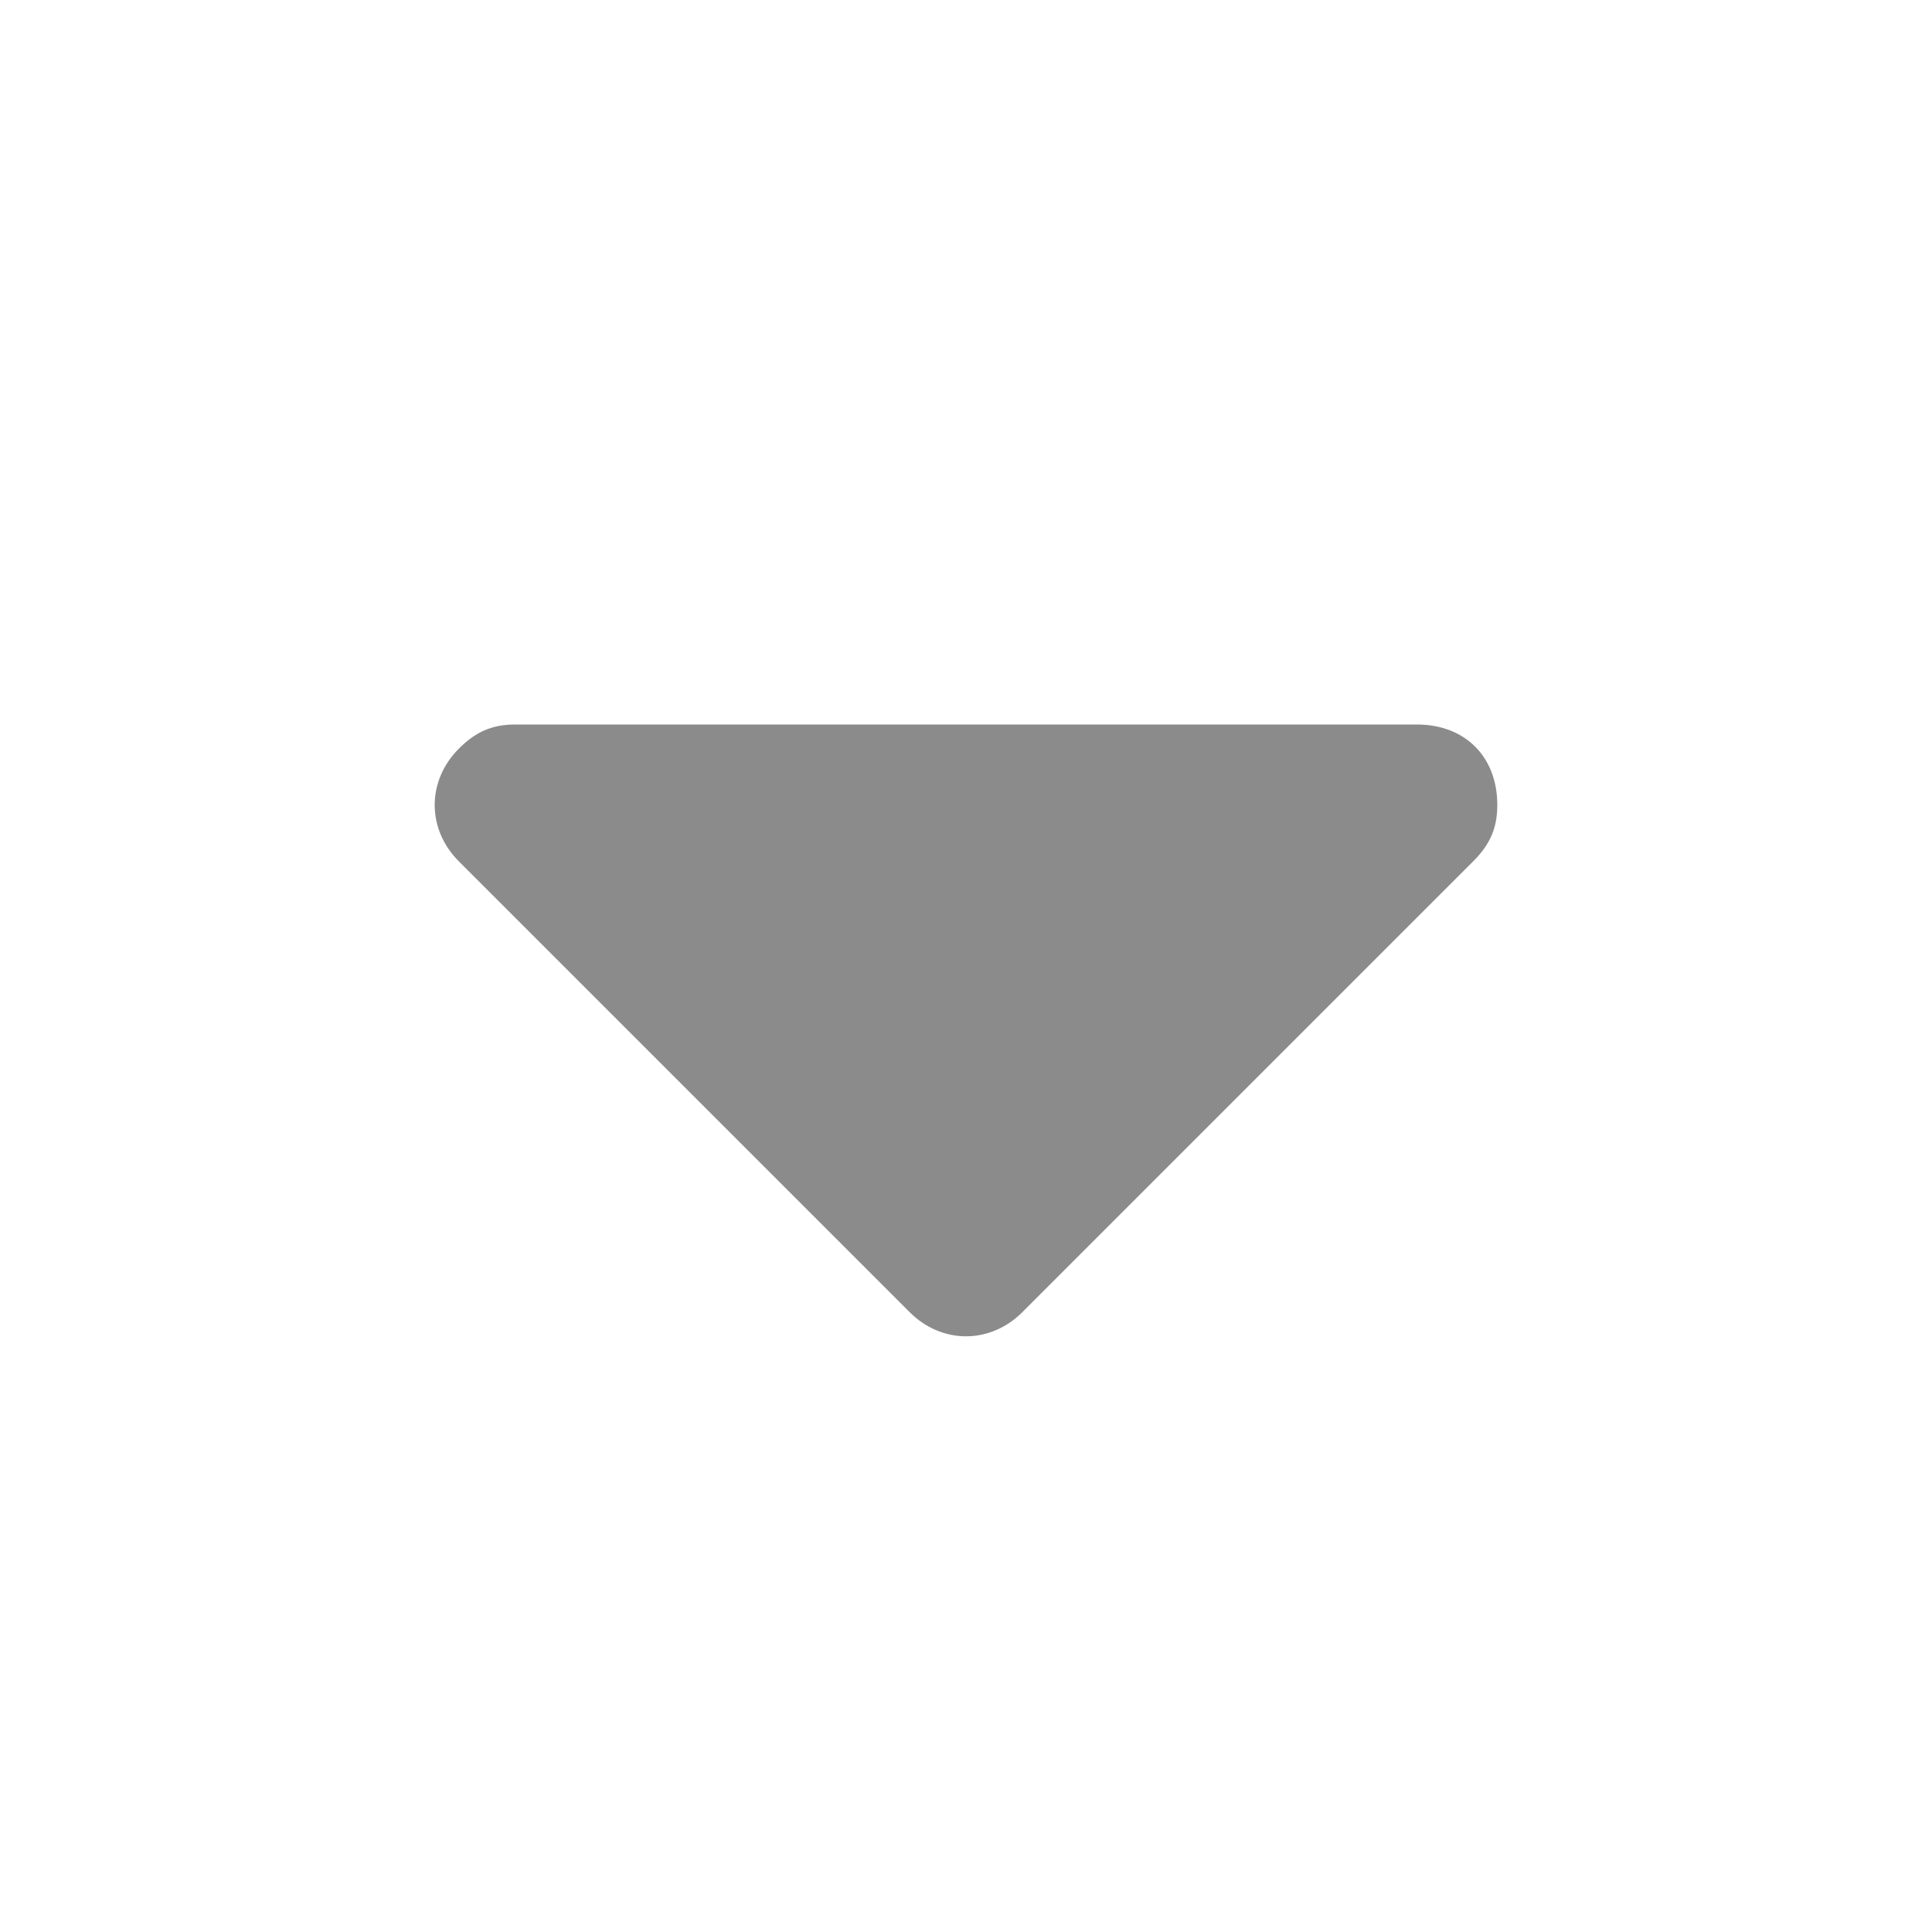 <?xml version="1.0" encoding="utf-8"?>
<!-- Generator: Adobe Illustrator 25.2.1, SVG Export Plug-In . SVG Version: 6.00 Build 0)  -->
<svg version="1.1" id="Bold" xmlns="http://www.w3.org/2000/svg" xmlns:xlink="http://www.w3.org/1999/xlink" x="0px" y="0px"
	 viewBox="0 0 24 24" style="enable-background:new 0 0 24 24;" xml:space="preserve">
<style type="text/css">
	.st0{fill:#8B8B8B;}
</style>
<path class="st0" d="M6.4,9h11.2c0.6,0,1,0.4,1,1c0,0.3-0.1,0.5-0.3,0.7l-5.6,5.6c-0.4,0.4-1,0.4-1.4,0l-5.6-5.6
	c-0.4-0.4-0.4-1,0-1.4C5.9,9.1,6.1,9,6.4,9z"/>
</svg>
